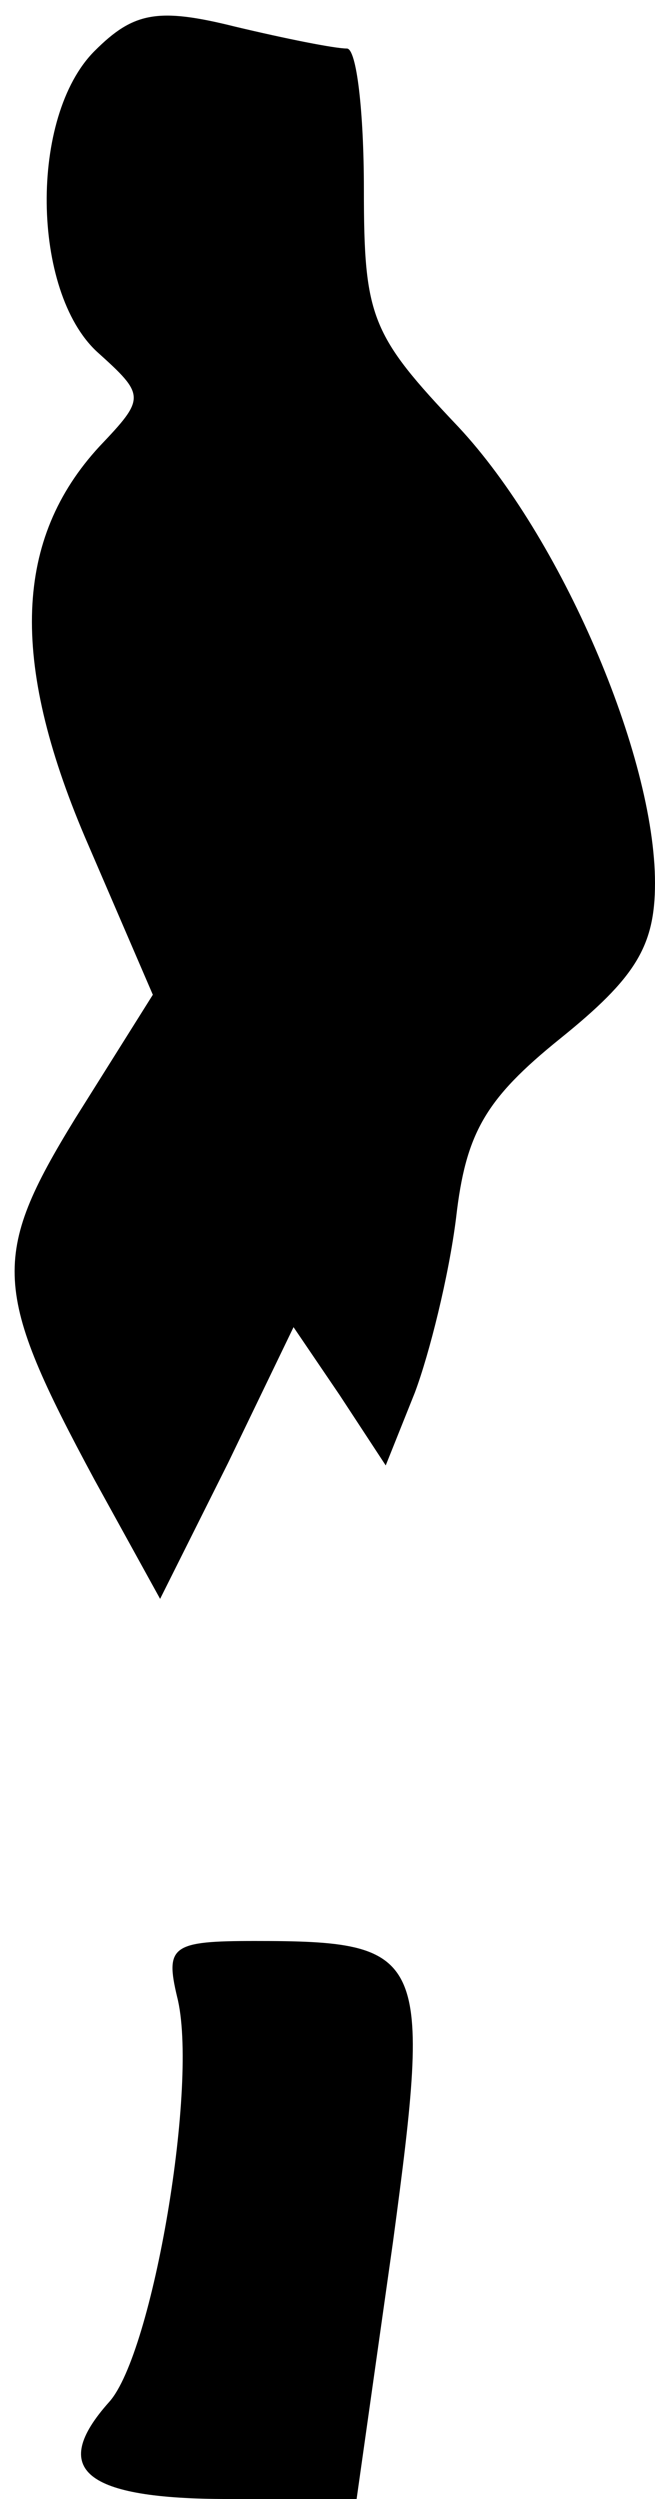 <?xml version="1.0" standalone="no"?>
<!DOCTYPE svg PUBLIC "-//W3C//DTD SVG 20010904//EN"
 "http://www.w3.org/TR/2001/REC-SVG-20010904/DTD/svg10.dtd">
<svg version="1.0" xmlns="http://www.w3.org/2000/svg"
 width="27pt" height="103pt" viewBox="0 0 27 103"
 preserveAspectRatio="xMidYMid meet">
<g transform="translate(0,103) scale(0.1,-0.1)"
fill="#000000" stroke="none">
<path fill="#000000" stroke="none" d="M39 1009 c-27 -27 -26 -99 1 -124 20
-18 20 -19 1 -39 -35 -38 -37 -88 -6 -161 l28 -65 -32 -51 c-35 -57 -34 -71 8
-149 l27 -49 28 56 27 56 19 -28 19 -29 12 30 c6 16 14 48 17 72 4 35 12 49
43 74 31 25 39 38 39 64 0 53 -39 143 -81 188 -36 38 -39 45 -39 98 0 32 -3
58 -7 58 -5 0 -25 4 -46 9 -32 8 -42 6 -58 -10z"/>
<path fill="#000000" stroke="none" d="M73 207 c9 -35 -10 -147 -28 -167 -25
-28 -10 -40 49 -40 l53 0 15 106 c16 119 14 124 -57 124 -34 0 -37 -2 -32 -23z"/>
</g>
</svg>
